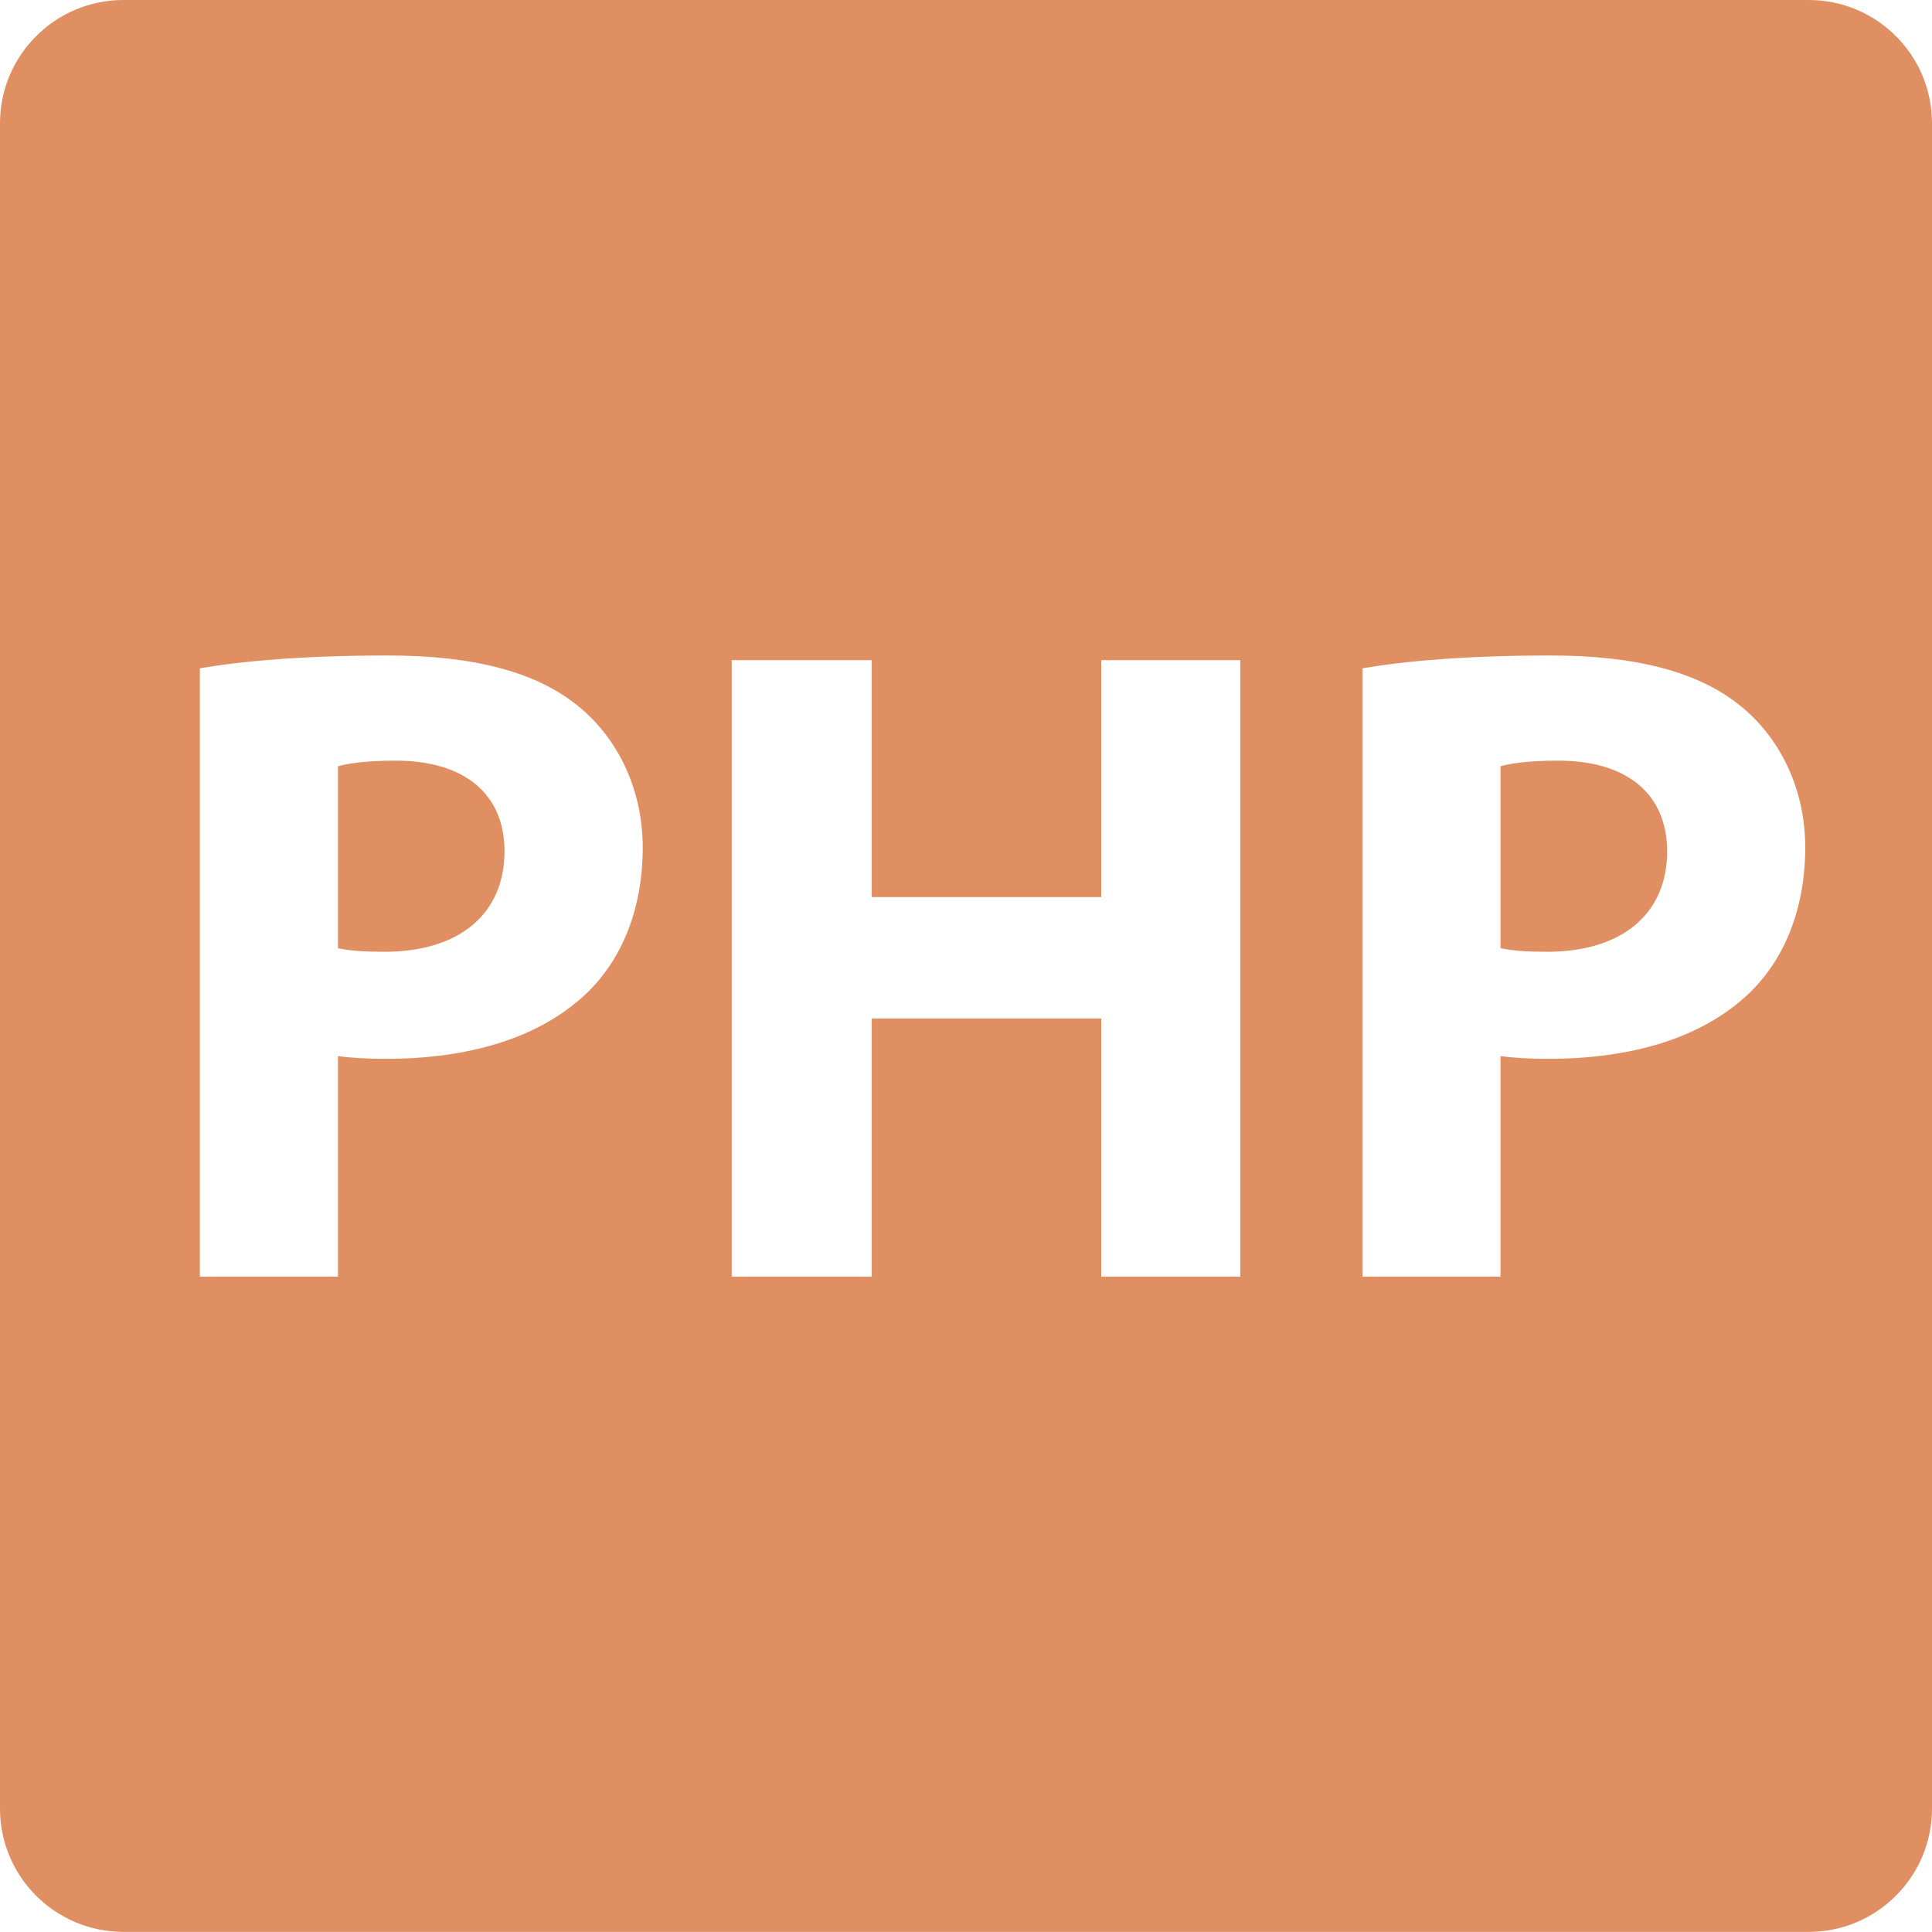 <?xml version="1.0" encoding="iso-8859-1"?>
<!-- Generator: Adobe Illustrator 18.1.1, SVG Export Plug-In . SVG Version: 6.00 Build 0)  -->
<svg class = "going__language--icon" version="1.1" id="Capa_1" xmlns="http://www.w3.org/2000/svg" xmlns:xlink="http://www.w3.org/1999/xlink" x="0px" y="0px"
	 viewBox="0 0 16.172 16.172" style="enable-background:new 0 0 16.172 16.172;" xml:space="preserve">
<g>
	<g>
		<path style="fill:#E08F62;" d="M13.043,6.367c-0.237,0-0.398,0.022-0.483,0.047v1.523c0.101,0.022,0.223,0.03,0.391,0.03
			c0.621,0,1.004-0.313,1.004-0.842C13.954,6.651,13.625,6.367,13.043,6.367z"/>
		<path style="fill:#E08F62;" d="M15.14,0H1.033C0.463,0,0,0.462,0,1.032v14.108c0,0.568,0.462,1.031,1.033,1.031H15.14
			c0.57,0,1.032-0.463,1.032-1.031V1.032C16.172,0.462,15.71,0,15.14,0z M4.904,8.32C4.506,8.695,3.916,8.863,3.227,8.863
			c-0.153,0-0.291-0.008-0.398-0.023v1.846H1.673V5.594c0.36-0.061,0.865-0.107,1.578-0.107c0.719,0,1.233,0.139,1.577,0.414
			C5.158,6.162,5.38,6.59,5.38,7.095S5.211,8.029,4.904,8.32z M10.382,10.686H9.218v-2.16H7.297v2.16H6.125V5.526h1.172v1.983h1.921
			V5.526h1.164C10.382,5.526,10.382,10.686,10.382,10.686z M14.635,8.32c-0.397,0.375-0.987,0.543-1.677,0.543
			c-0.152,0-0.291-0.008-0.398-0.023v1.846h-1.155V5.594c0.359-0.061,0.864-0.107,1.577-0.107c0.72,0,1.232,0.139,1.577,0.414
			c0.33,0.261,0.552,0.689,0.552,1.194C15.11,7.6,14.942,8.029,14.635,8.32z"/>
		<path style="fill:#E08F62;" d="M3.312,6.367c-0.238,0-0.398,0.022-0.483,0.047v1.523c0.1,0.022,0.222,0.03,0.391,0.03
			c0.62,0,1.003-0.313,1.003-0.842C4.223,6.651,3.894,6.367,3.312,6.367z"/>
	</g>
</g>
<g>
</g>
<g>
</g>
<g>
</g>
<g>
</g>
<g>
</g>
<g>
</g>
<g>
</g>
<g>
</g>
<g>
</g>
<g>
</g>
<g>
</g>
<g>
</g>
<g>
</g>
<g>
</g>
<g>
</g>
</svg>
